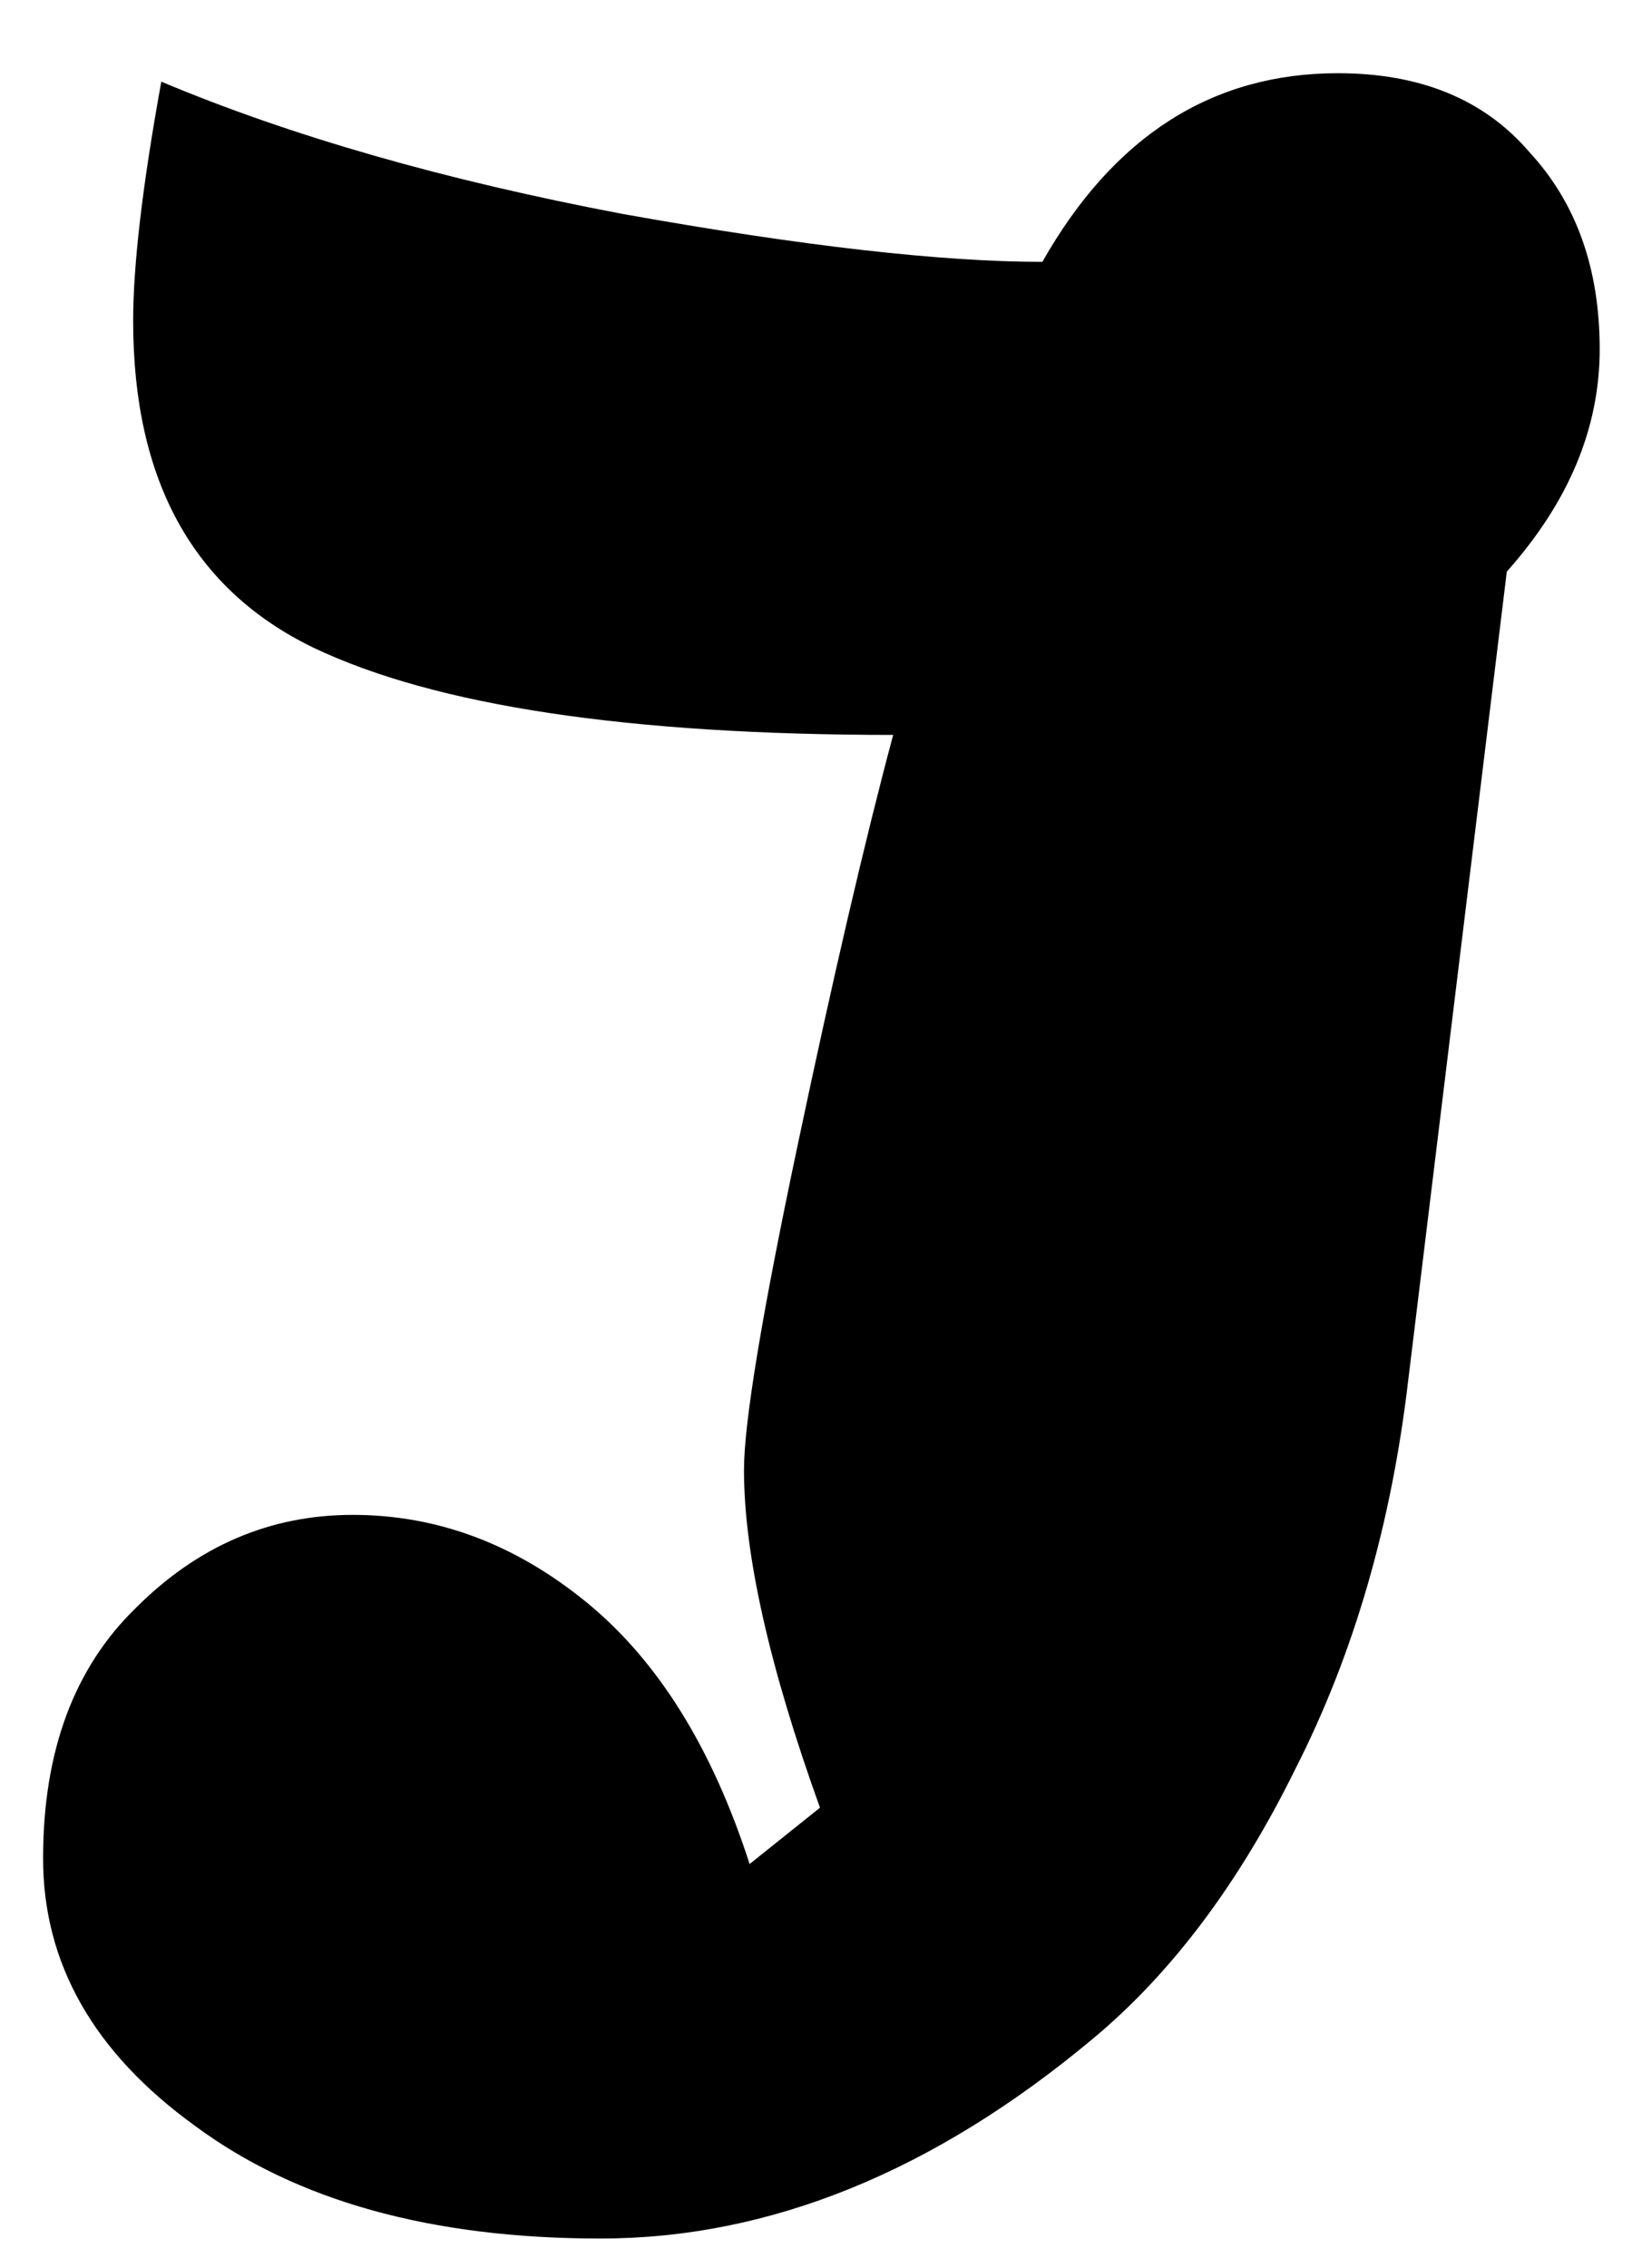 <svg width="21" height="29" viewBox="0 0 21 29" fill="none" xmlns="http://www.w3.org/2000/svg">
<path d="M11.423 9.396C8.039 9.396 5.567 9.024 4.007 8.28C2.471 7.536 1.703 6.144 1.703 4.104C1.703 3.384 1.823 2.364 2.063 1.044C3.719 1.74 5.687 2.304 7.967 2.736C10.247 3.144 12.035 3.348 13.331 3.348C14.243 1.74 15.503 0.936 17.111 0.936C18.167 0.936 18.983 1.272 19.559 1.944C20.159 2.592 20.459 3.432 20.459 4.464C20.459 5.472 20.063 6.42 19.271 7.308L18.011 17.64C17.795 19.488 17.315 21.144 16.571 22.608C15.851 24.072 14.987 25.224 13.979 26.064C11.939 27.768 9.839 28.62 7.679 28.62C5.519 28.62 3.791 28.14 2.495 27.18C1.199 26.244 0.551 25.104 0.551 23.76C0.551 22.392 0.947 21.324 1.739 20.556C2.531 19.764 3.455 19.368 4.511 19.368C5.591 19.368 6.587 19.74 7.499 20.484C8.411 21.228 9.107 22.344 9.587 23.832L10.487 23.112C9.839 21.312 9.515 19.872 9.515 18.792C9.515 18.192 9.743 16.812 10.199 14.652C10.655 12.492 11.063 10.74 11.423 9.396Z" fill="black"/>
</svg>
